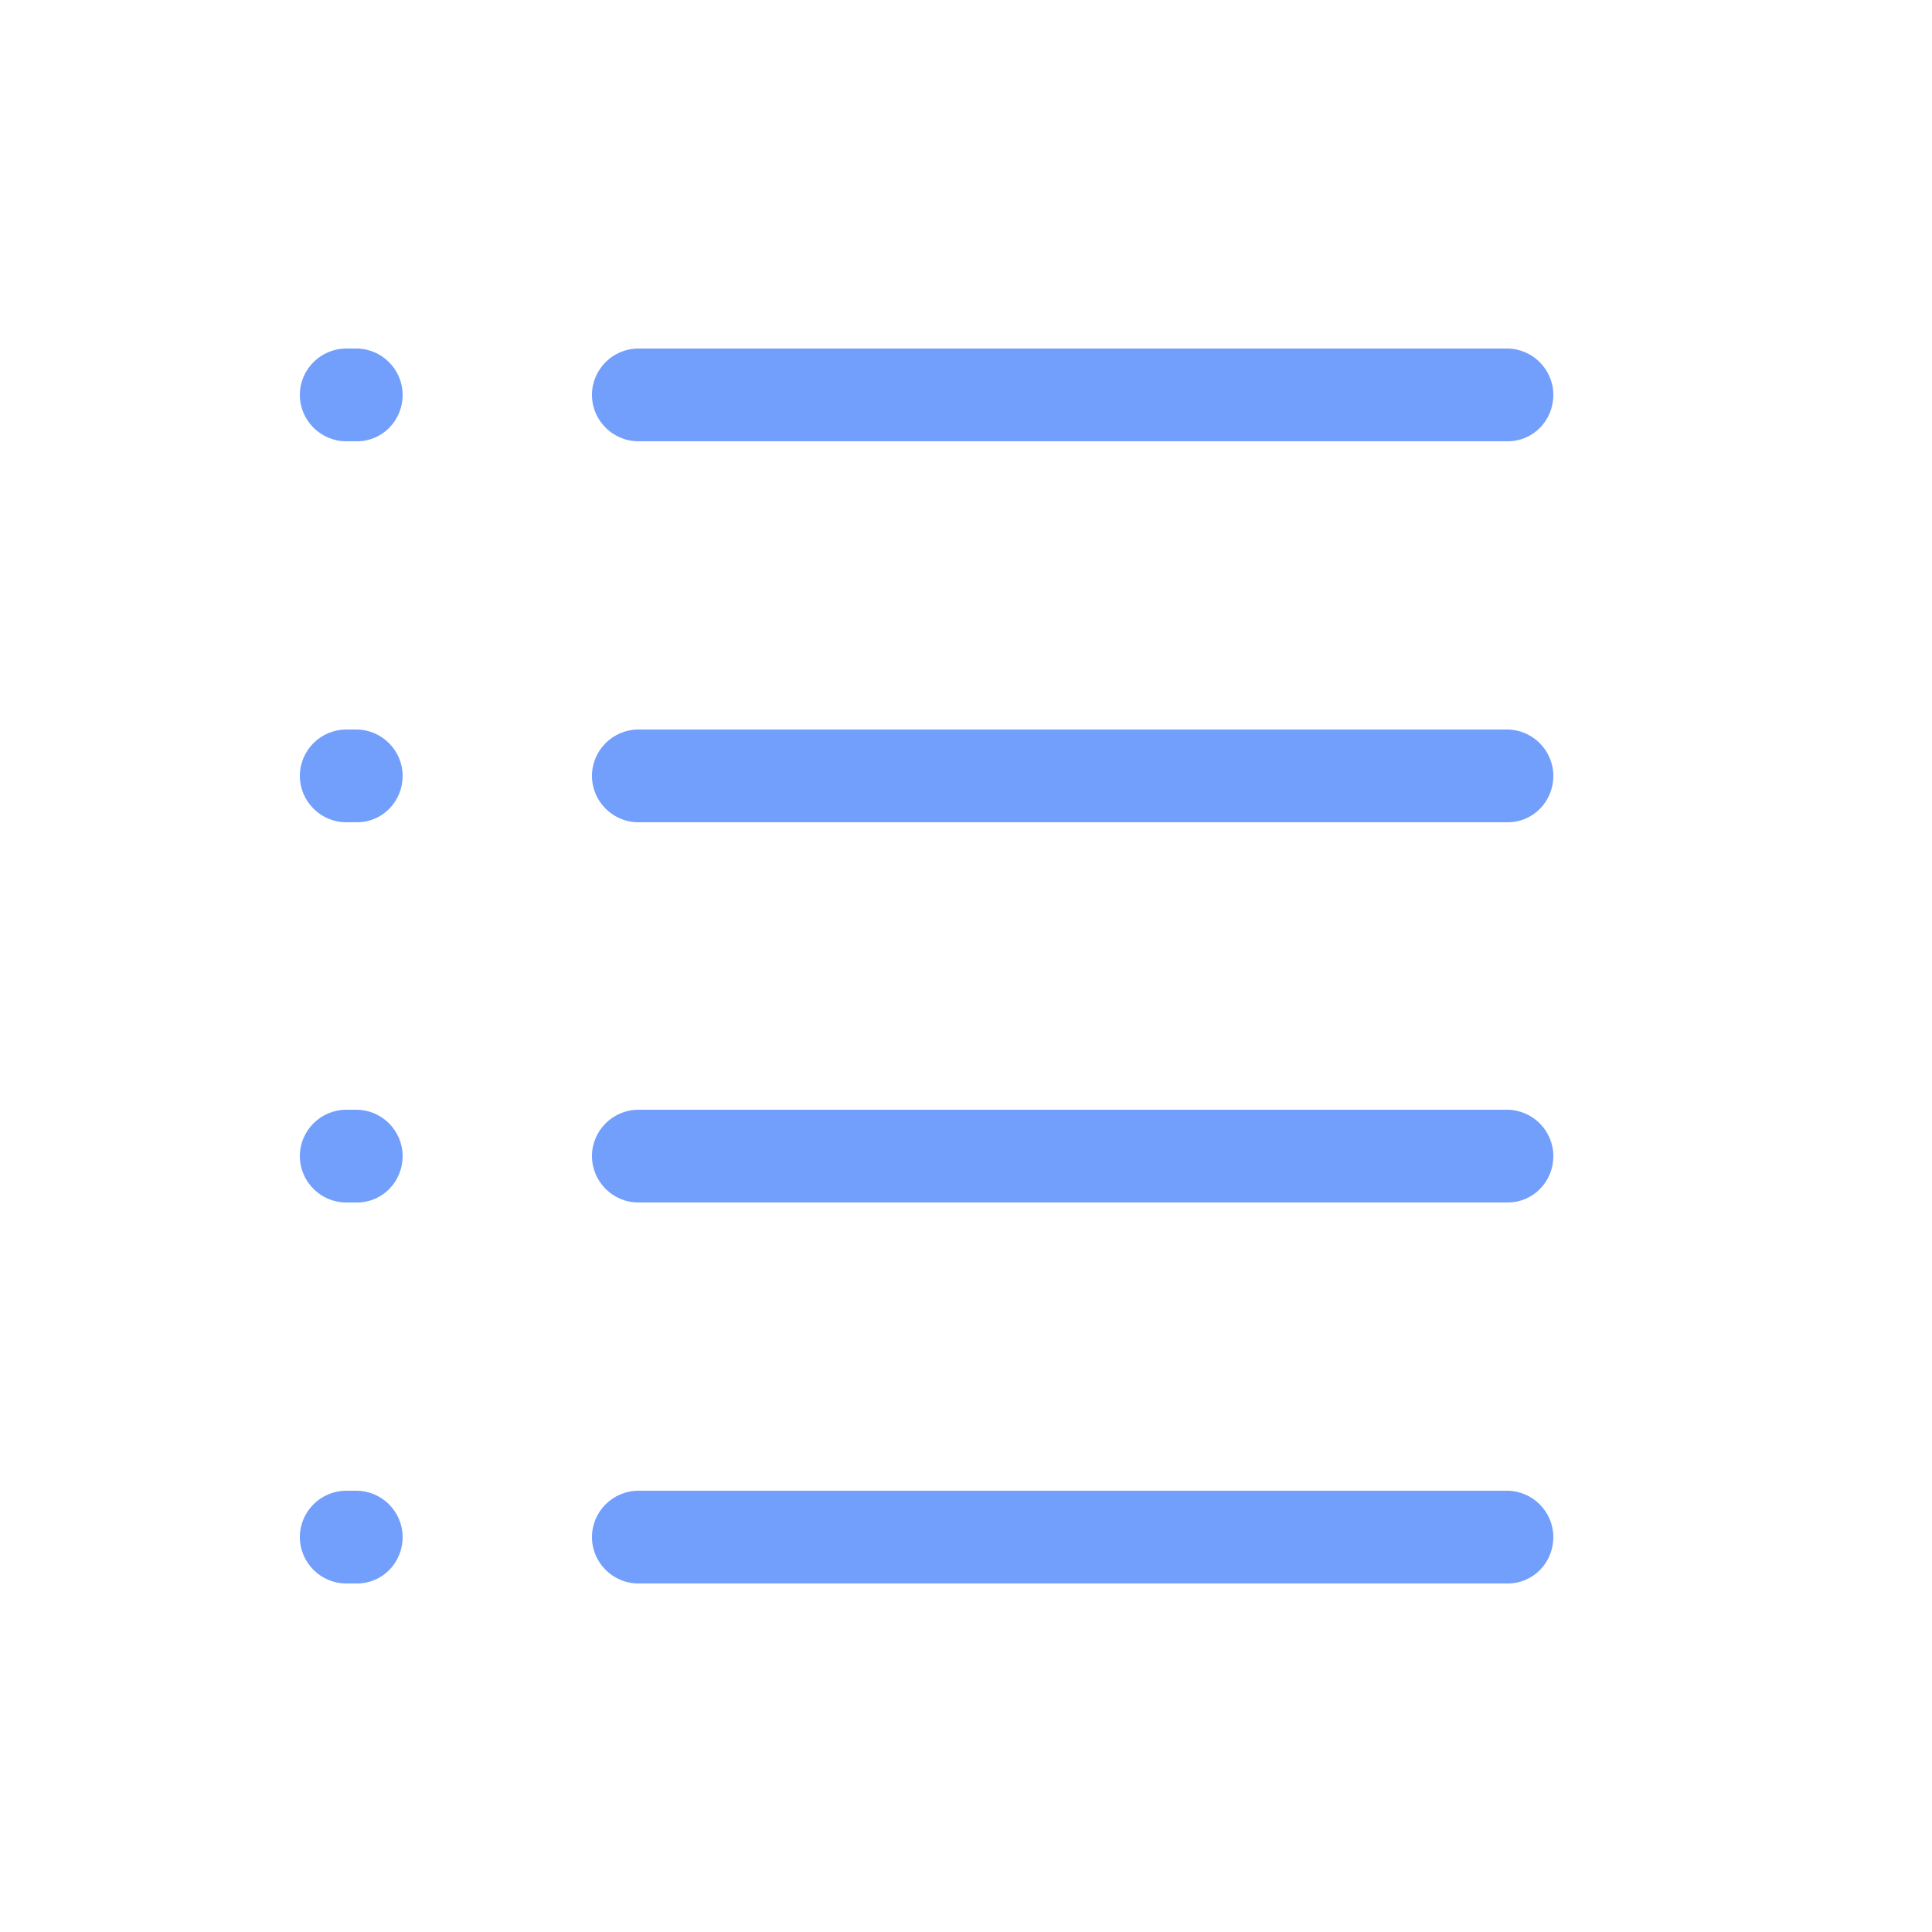 <?xml version="1.0" encoding="utf-8"?>
<!-- Generator: Adobe Illustrator 23.1.0, SVG Export Plug-In . SVG Version: 6.00 Build 0)  -->
<svg version="1.1" xmlns="http://www.w3.org/2000/svg" xmlns:xlink="http://www.w3.org/1999/xlink" x="0px" y="0px"
	 viewBox="0 0 25 25" style="enable-background:new 0 0 25 25;" xml:space="preserve">
<style type="text/css">
	.st0{fill:#E1E1E1;}
	.st1{fill:#FFFFFF;stroke:#729EFC;stroke-width:1.2;stroke-linecap:round;stroke-linejoin:round;stroke-miterlimit:10;}
	.st2{fill:#E4E4E4;}
	.st3{fill:#729EFC;}
	.st4{fill-rule:evenodd;clip-rule:evenodd;fill:#729EFC;}
	.st5{fill:none;stroke:#729EFC;stroke-width:1.2;stroke-linecap:round;stroke-linejoin:round;stroke-miterlimit:10;}
	.st6{fill:#98A1A7;}
	.st7{fill:#FFFFFF;}
	.st8{fill:#FFFFFF;stroke:#FFFFFF;stroke-width:3;stroke-linecap:round;stroke-linejoin:round;stroke-miterlimit:10;}
	.st9{fill:#E1E1E1;stroke:#729EFC;stroke-width:1.2;stroke-linecap:round;stroke-linejoin:round;stroke-miterlimit:10;}
	.st10{fill:none;stroke:#98A1A7;stroke-width:1.2;stroke-linecap:round;stroke-linejoin:round;stroke-miterlimit:10;}
	.st11{fill:none;stroke:#FFFFFF;stroke-width:1.2;stroke-linecap:round;stroke-linejoin:round;stroke-miterlimit:10;}
	.st12{fill:none;stroke:#808080;stroke-width:1.2;stroke-linecap:round;stroke-linejoin:round;stroke-miterlimit:10;}
	.st13{fill:none;stroke:#729EFC;stroke-width:1.2;stroke-miterlimit:10;}
</style>
<g id="Layer_2">
</g>
<g id="Layer_1">
	<g>
		<path class="st3" d="M19.51,5.71H8.26c-0.33,0-0.6-0.27-0.6-0.6s0.27-0.6,0.6-0.6h11.24c0.33,0,0.6,0.27,0.6,0.6
			S19.84,5.71,19.51,5.71z"/>
		<path class="st3" d="M19.51,10.64H8.26c-0.33,0-0.6-0.27-0.6-0.6s0.27-0.6,0.6-0.6h11.24c0.33,0,0.6,0.27,0.6,0.6
			S19.84,10.64,19.51,10.64z"/>
		<path class="st3" d="M19.51,15.56H8.26c-0.33,0-0.6-0.27-0.6-0.6s0.27-0.6,0.6-0.6h11.24c0.33,0,0.6,0.27,0.6,0.6
			S19.84,15.56,19.51,15.56z"/>
		<path class="st3" d="M19.51,20.49H8.26c-0.33,0-0.6-0.27-0.6-0.6s0.27-0.6,0.6-0.6h11.24c0.33,0,0.6,0.27,0.6,0.6
			S19.84,20.49,19.51,20.49z"/>
		<path class="st3" d="M4.62,5.71H4.48c-0.33,0-0.6-0.27-0.6-0.6s0.27-0.6,0.6-0.6h0.13c0.33,0,0.6,0.27,0.6,0.6
			S4.95,5.71,4.62,5.71z"/>
		<path class="st3" d="M4.62,10.64H4.48c-0.33,0-0.6-0.27-0.6-0.6s0.27-0.6,0.6-0.6h0.13c0.33,0,0.6,0.27,0.6,0.6
			S4.95,10.64,4.62,10.64z"/>
		<path class="st3" d="M4.62,15.56H4.48c-0.33,0-0.6-0.27-0.6-0.6s0.27-0.6,0.6-0.6h0.13c0.33,0,0.6,0.27,0.6,0.6
			S4.95,15.56,4.62,15.56z"/>
		<path class="st3" d="M4.62,20.49H4.48c-0.33,0-0.6-0.27-0.6-0.6s0.27-0.6,0.6-0.6h0.13c0.33,0,0.6,0.27,0.6,0.6
			S4.95,20.49,4.62,20.49z"/>
	</g>
</g>
</svg>
